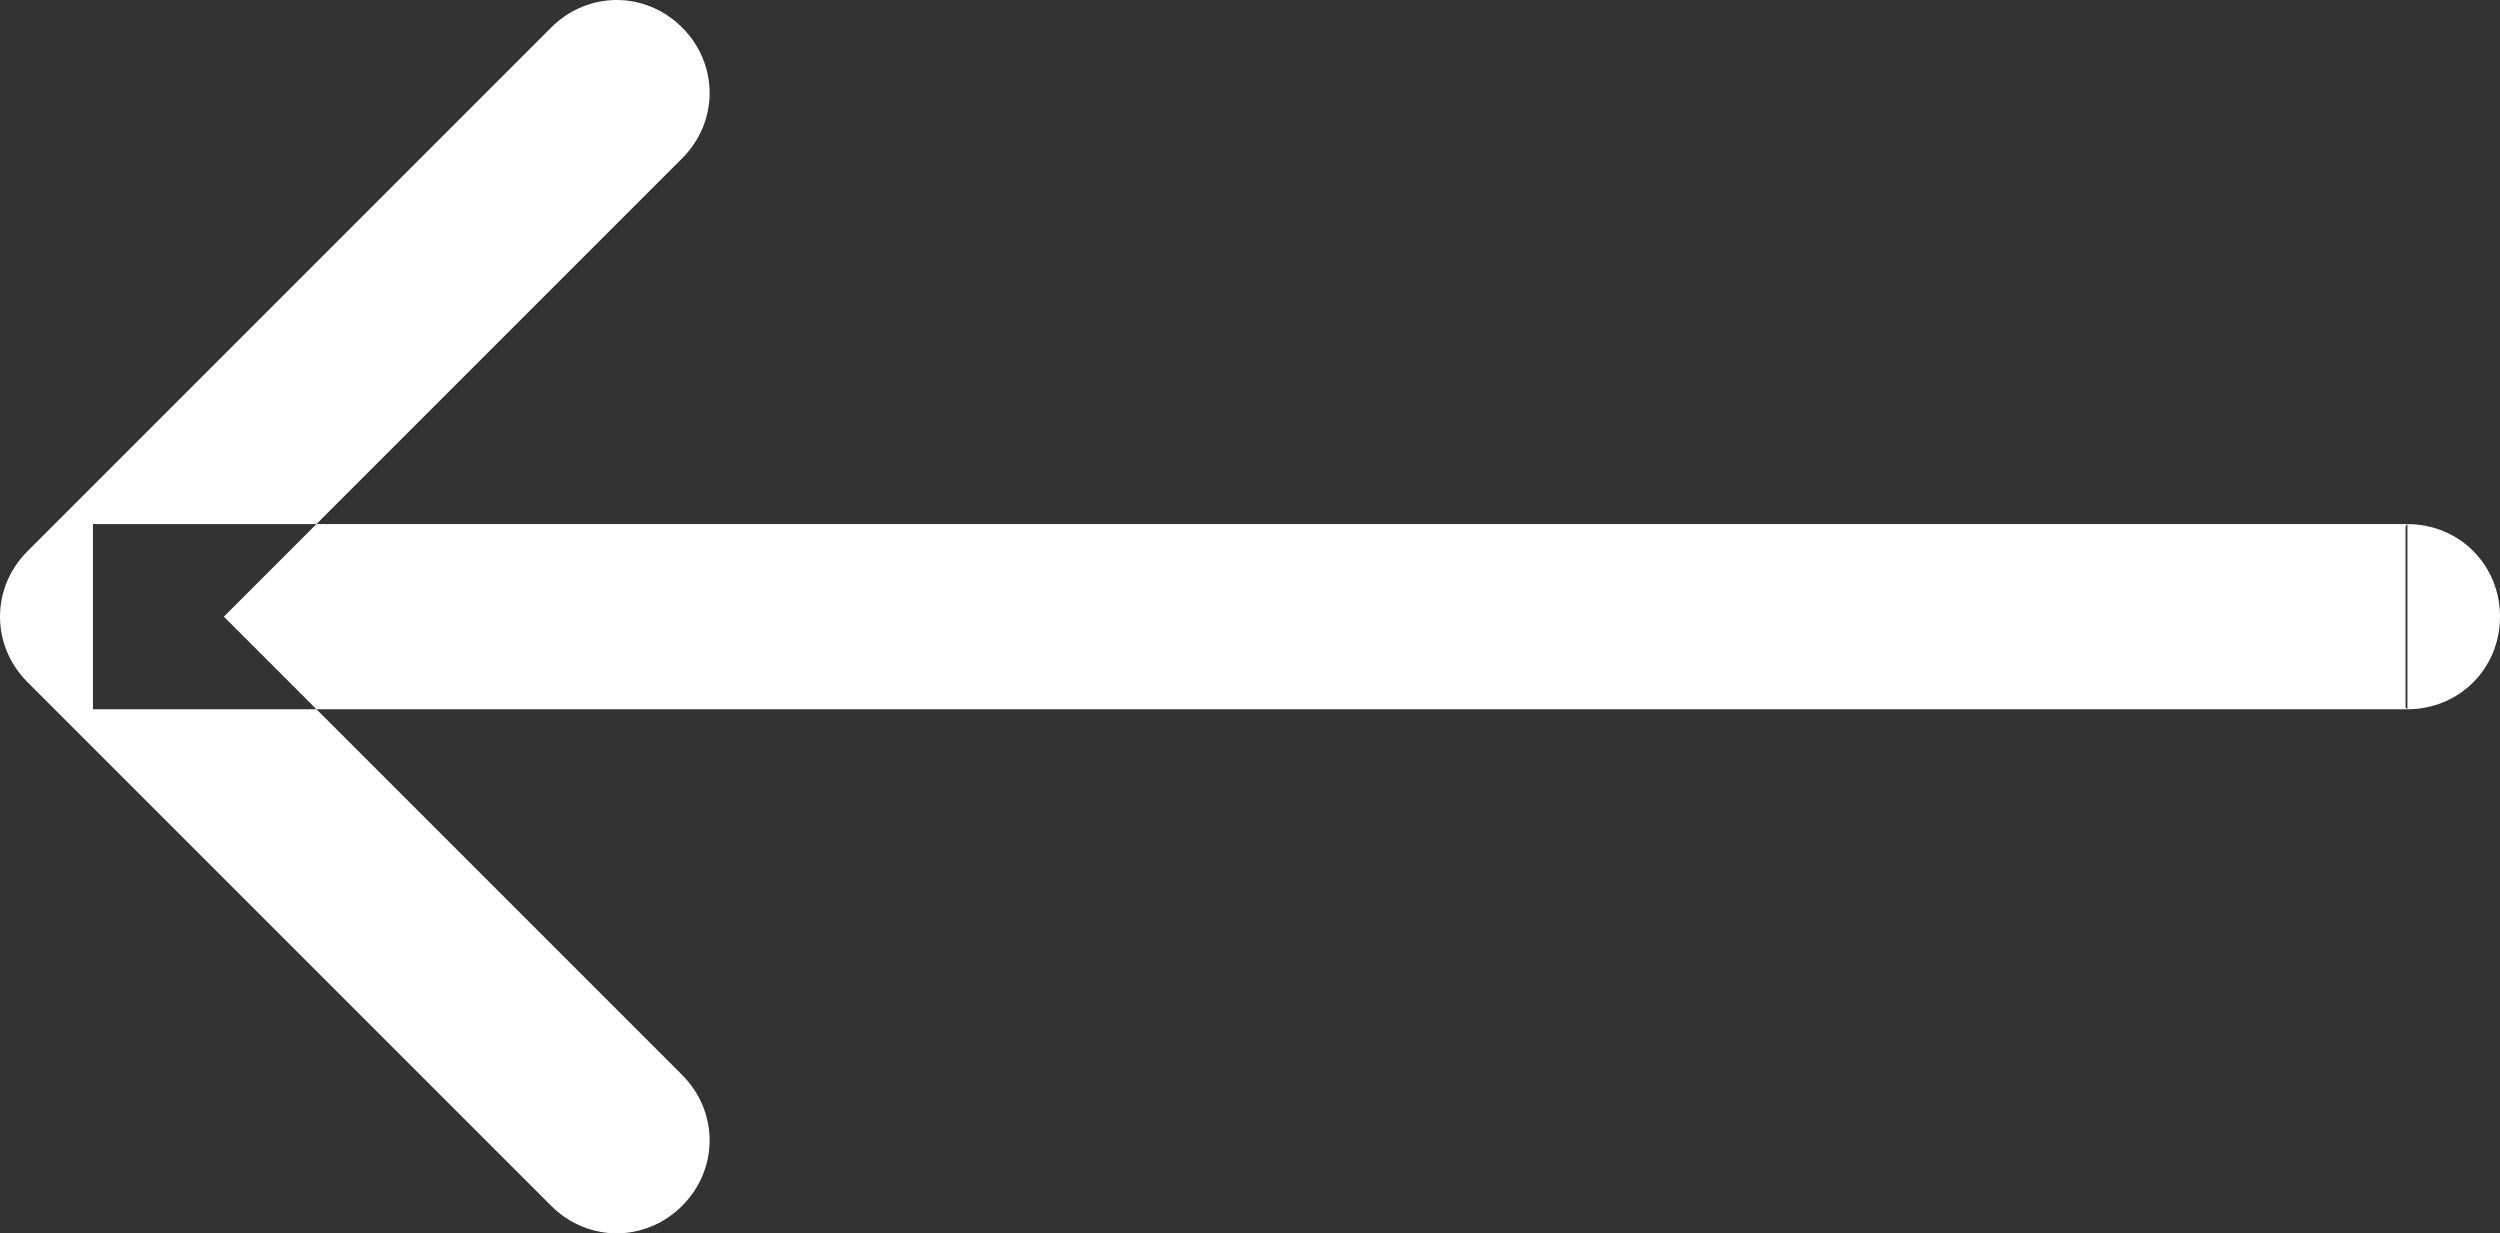 <svg width="27.004" height="13.322" viewBox="0 0 27.004 13.322" fill="none" xmlns="http://www.w3.org/2000/svg" xmlns:xlink="http://www.w3.org/1999/xlink">
	<rect x="0" y="0" width="27.004" height="13.322" fill="#333333" stroke="none"/>
	<desc>
			Created with Pixso.
	</desc>
	<defs/>
	<path id="Line 7" d="M1.004 5.661L26.004 5.661L26.004 7.661L1.004 7.661L1.004 5.661ZM2.418 6.661L7.368 11.611C7.764 12.007 7.764 12.629 7.368 13.025C6.972 13.421 6.35 13.421 5.954 13.025L0.297 7.368C-0.099 6.972 -0.099 6.35 0.297 5.954L5.954 0.297C6.35 -0.099 6.972 -0.099 7.368 0.297C7.764 0.693 7.764 1.315 7.368 1.711L2.418 6.661ZM25.984 5.681L26.004 5.661C26.564 5.661 27.004 6.101 27.004 6.661C27.004 7.221 26.564 7.661 26.004 7.661L25.984 7.641L25.984 5.681Z" fill="#FFFFFF" fill-opacity="1" fill-rule="evenodd"/>
</svg>
